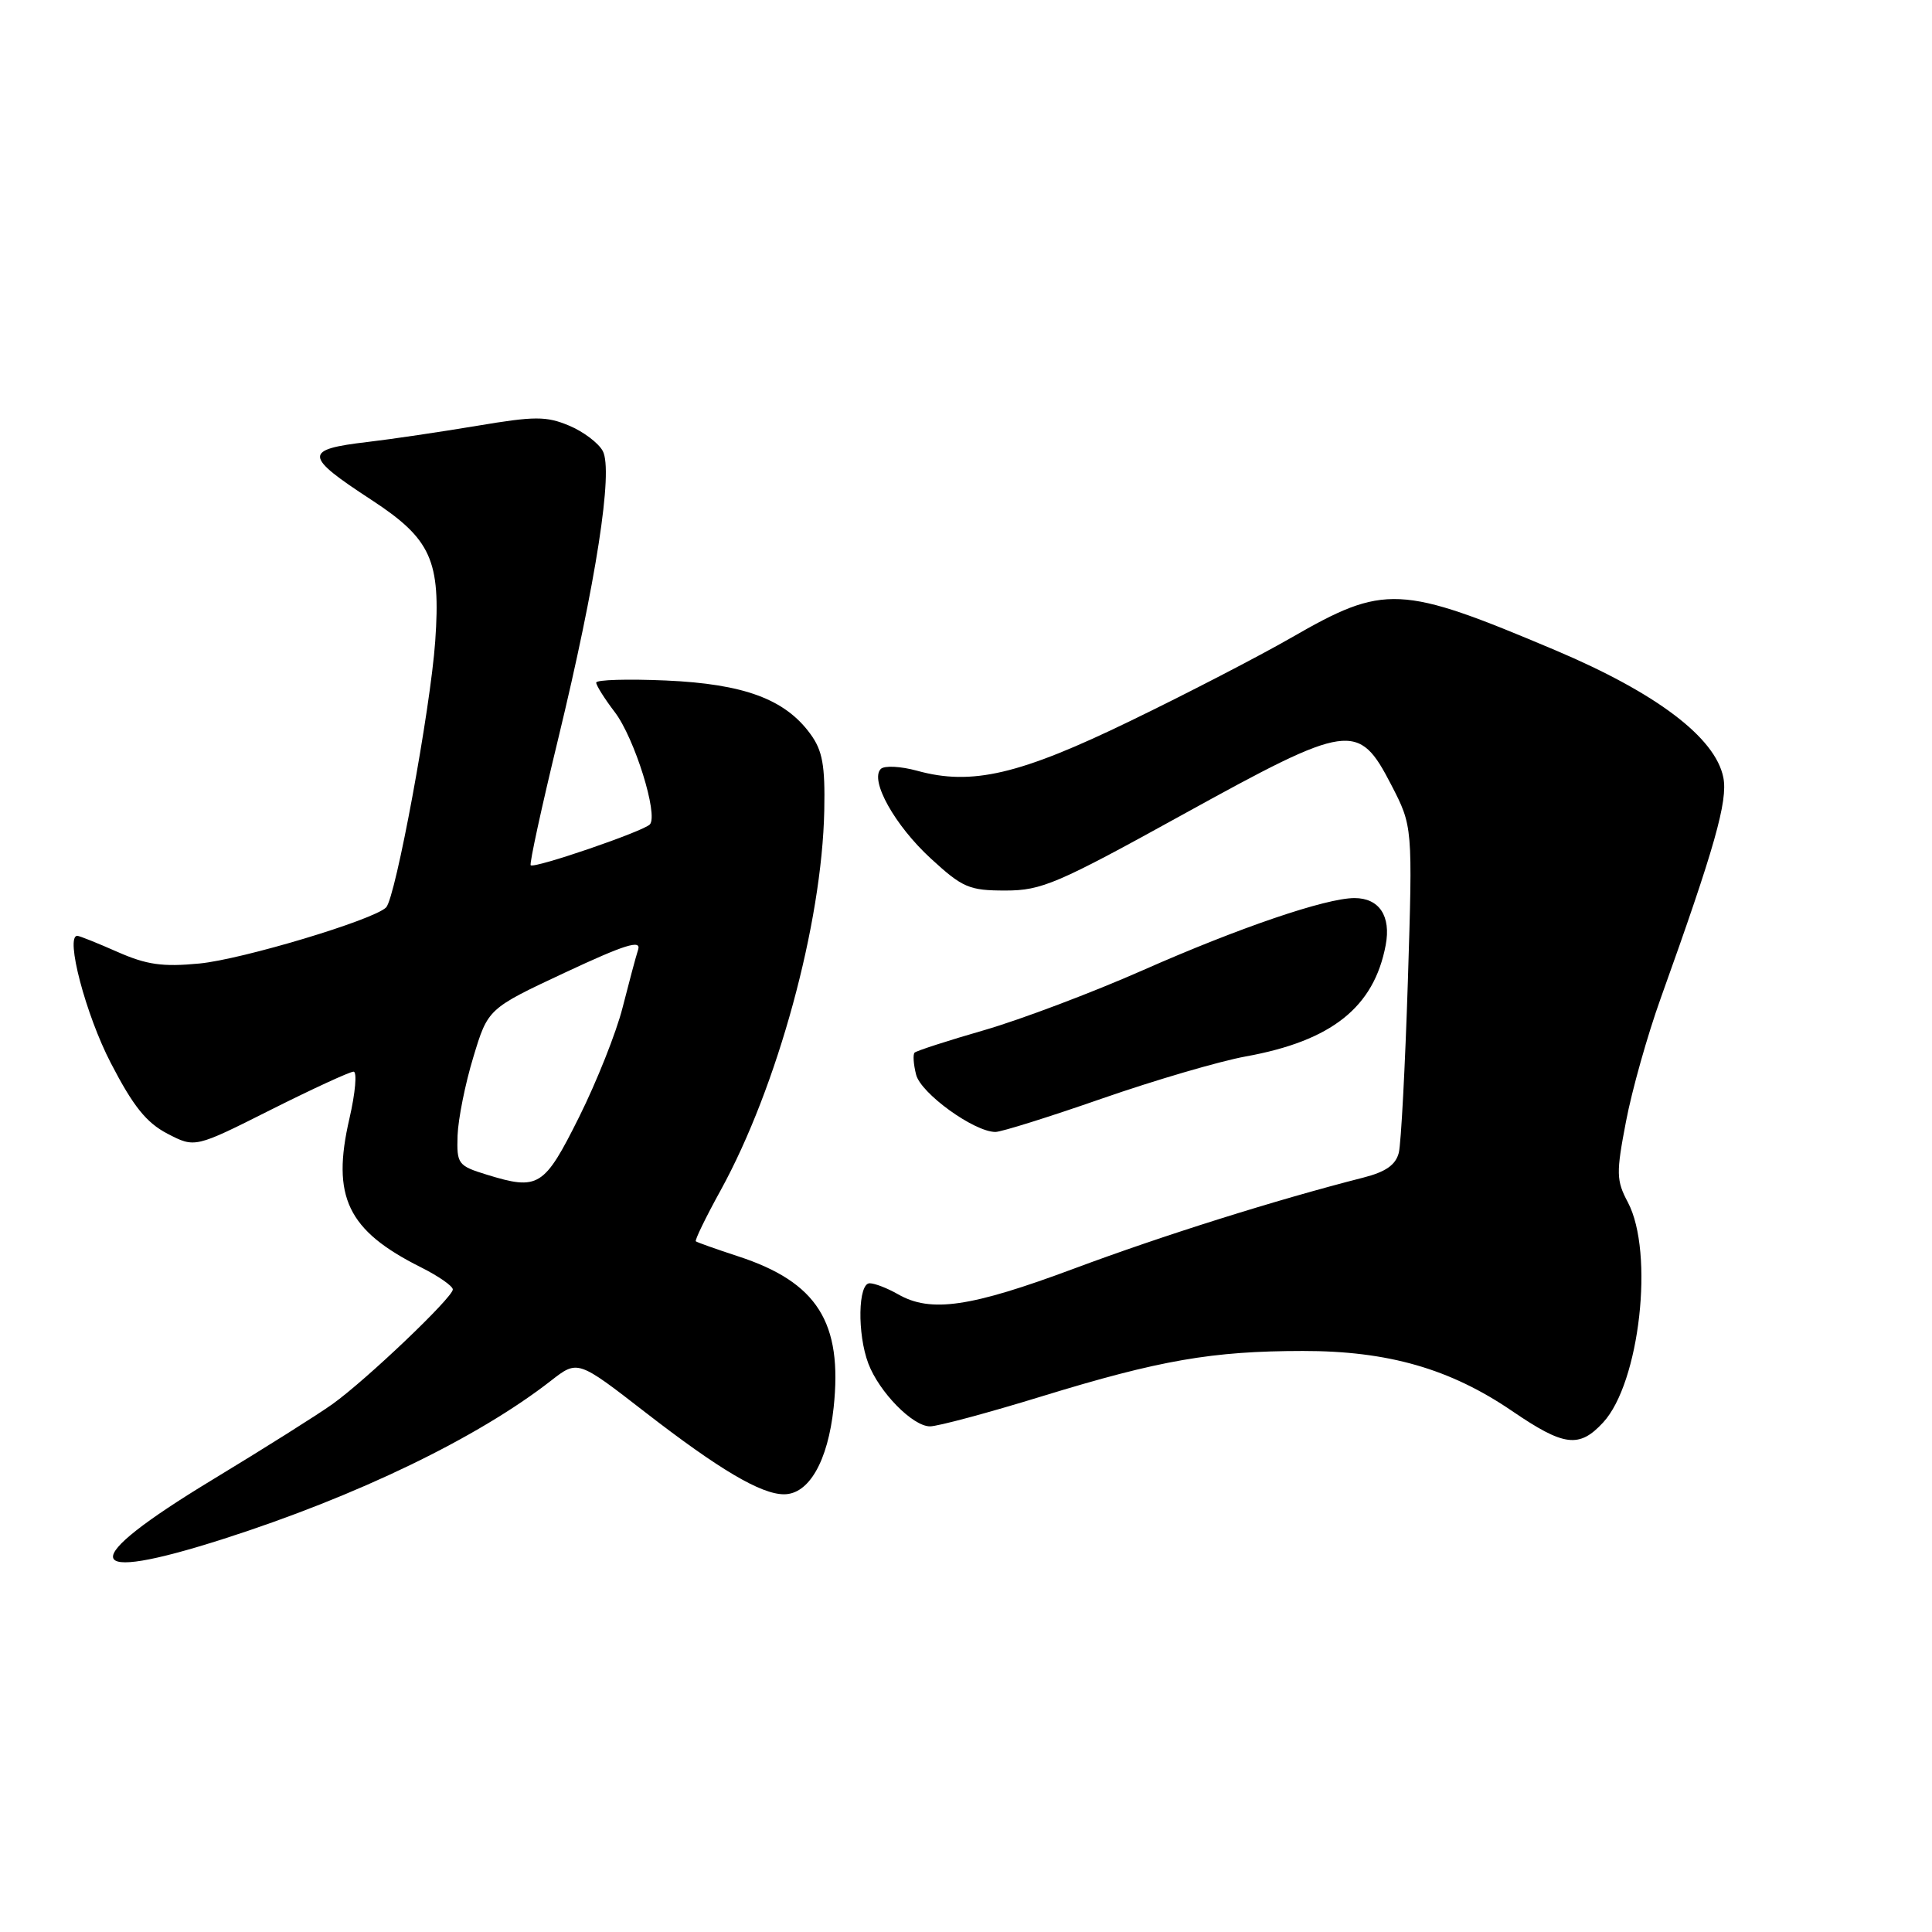 <?xml version="1.0" encoding="UTF-8" standalone="no"?>
<!DOCTYPE svg PUBLIC "-//W3C//DTD SVG 1.1//EN" "http://www.w3.org/Graphics/SVG/1.1/DTD/svg11.dtd" >
<svg xmlns="http://www.w3.org/2000/svg" xmlns:xlink="http://www.w3.org/1999/xlink" version="1.1" viewBox="0 0 256 256">
 <g >
 <path fill="currentColor"
d=" M 29.62 203.91 C 47.33 198.24 63.30 190.52 73.02 182.94 C 76.55 180.19 76.55 180.19 85.52 187.15 C 95.32 194.74 100.84 198.00 103.89 198.00 C 107.19 198.00 109.70 193.61 110.46 186.52 C 111.67 175.23 108.30 169.89 97.78 166.46 C 94.88 165.51 92.37 164.62 92.20 164.48 C 92.04 164.35 93.51 161.31 95.48 157.74 C 103.02 144.03 108.91 122.43 109.22 107.41 C 109.34 101.39 108.99 99.45 107.37 97.24 C 104.01 92.64 98.58 90.63 88.25 90.17 C 83.16 89.95 79.00 90.07 79.00 90.45 C 79.00 90.82 80.11 92.59 81.47 94.37 C 84.08 97.80 87.26 107.99 86.11 109.24 C 85.26 110.16 70.79 115.12 70.32 114.65 C 70.13 114.47 71.77 106.93 73.96 97.91 C 78.99 77.12 81.28 62.39 79.87 59.76 C 79.30 58.70 77.29 57.18 75.39 56.39 C 72.38 55.13 70.83 55.14 63.22 56.42 C 58.42 57.22 51.91 58.19 48.74 58.56 C 40.19 59.56 40.24 60.38 49.22 66.24 C 57.14 71.42 58.42 74.26 57.67 84.96 C 57.04 93.96 52.42 118.98 51.16 120.24 C 49.50 121.90 32.11 127.12 26.43 127.67 C 21.54 128.14 19.44 127.84 15.56 126.13 C 12.91 124.96 10.52 124.00 10.24 124.00 C 8.61 124.00 11.36 134.46 14.68 140.85 C 17.65 146.59 19.40 148.77 22.19 150.22 C 25.83 152.11 25.83 152.11 35.89 147.05 C 41.43 144.27 46.36 142.00 46.85 142.00 C 47.33 142.00 47.09 144.80 46.30 148.22 C 43.90 158.58 46.04 163.05 55.75 167.91 C 58.09 169.08 60.00 170.41 60.00 170.86 C 60.00 171.92 48.54 182.84 44.07 186.04 C 42.19 187.39 34.99 191.93 28.07 196.12 C 10.07 207.03 10.66 209.98 29.62 203.91 Z  M 212.42 188.49 C 217.27 183.25 219.22 165.96 215.70 159.31 C 214.16 156.41 214.14 155.44 215.45 148.62 C 216.23 144.50 218.30 137.16 220.04 132.31 C 227.21 112.33 228.97 106.11 228.35 103.02 C 227.30 97.73 219.48 91.82 206.07 86.15 C 185.50 77.46 183.48 77.37 171.06 84.52 C 166.90 86.91 157.36 91.86 149.84 95.50 C 135.11 102.65 128.77 104.13 121.53 102.13 C 119.34 101.53 117.18 101.42 116.71 101.89 C 115.22 103.38 118.56 109.37 123.33 113.75 C 127.55 117.63 128.42 118.00 133.23 118.00 C 138.03 118.00 140.12 117.10 156.73 107.93 C 178.83 95.74 179.99 95.57 184.35 104.00 C 187.19 109.50 187.19 109.50 186.55 130.00 C 186.19 141.28 185.65 151.51 185.35 152.74 C 184.94 154.35 183.63 155.28 180.64 156.04 C 168.97 159.02 154.13 163.69 142.33 168.09 C 128.60 173.21 123.33 173.98 119.00 171.50 C 117.62 170.71 115.94 170.05 115.25 170.04 C 113.69 169.99 113.57 176.74 115.06 180.68 C 116.50 184.47 120.94 189.00 123.23 189.00 C 124.26 189.00 130.93 187.21 138.05 185.02 C 153.68 180.22 160.61 179.02 172.64 179.01 C 183.92 179.00 192.16 181.37 200.38 186.98 C 207.24 191.66 209.25 191.92 212.42 188.49 Z  M 146.03 145.56 C 153.05 143.12 161.62 140.61 165.09 139.98 C 176.46 137.92 182.06 133.46 183.61 125.24 C 184.34 121.39 182.76 119.00 179.48 119.00 C 175.69 119.00 164.17 122.93 151.39 128.58 C 144.73 131.52 135.30 135.08 130.45 136.49 C 125.59 137.89 121.43 139.24 121.19 139.48 C 120.95 139.71 121.04 141.03 121.39 142.40 C 122.01 144.87 129.06 149.97 131.89 149.99 C 132.65 150.00 139.02 148.00 146.03 145.56 Z  M 64.50 155.65 C 60.68 154.47 60.51 154.24 60.63 150.46 C 60.71 148.28 61.64 143.61 62.72 140.07 C 64.66 133.65 64.66 133.65 74.89 128.86 C 82.78 125.17 84.98 124.48 84.56 125.82 C 84.25 126.77 83.33 130.24 82.49 133.53 C 81.66 136.81 79.07 143.32 76.74 148.00 C 72.10 157.30 71.36 157.76 64.50 155.65 Z "/>
</g>
</svg>